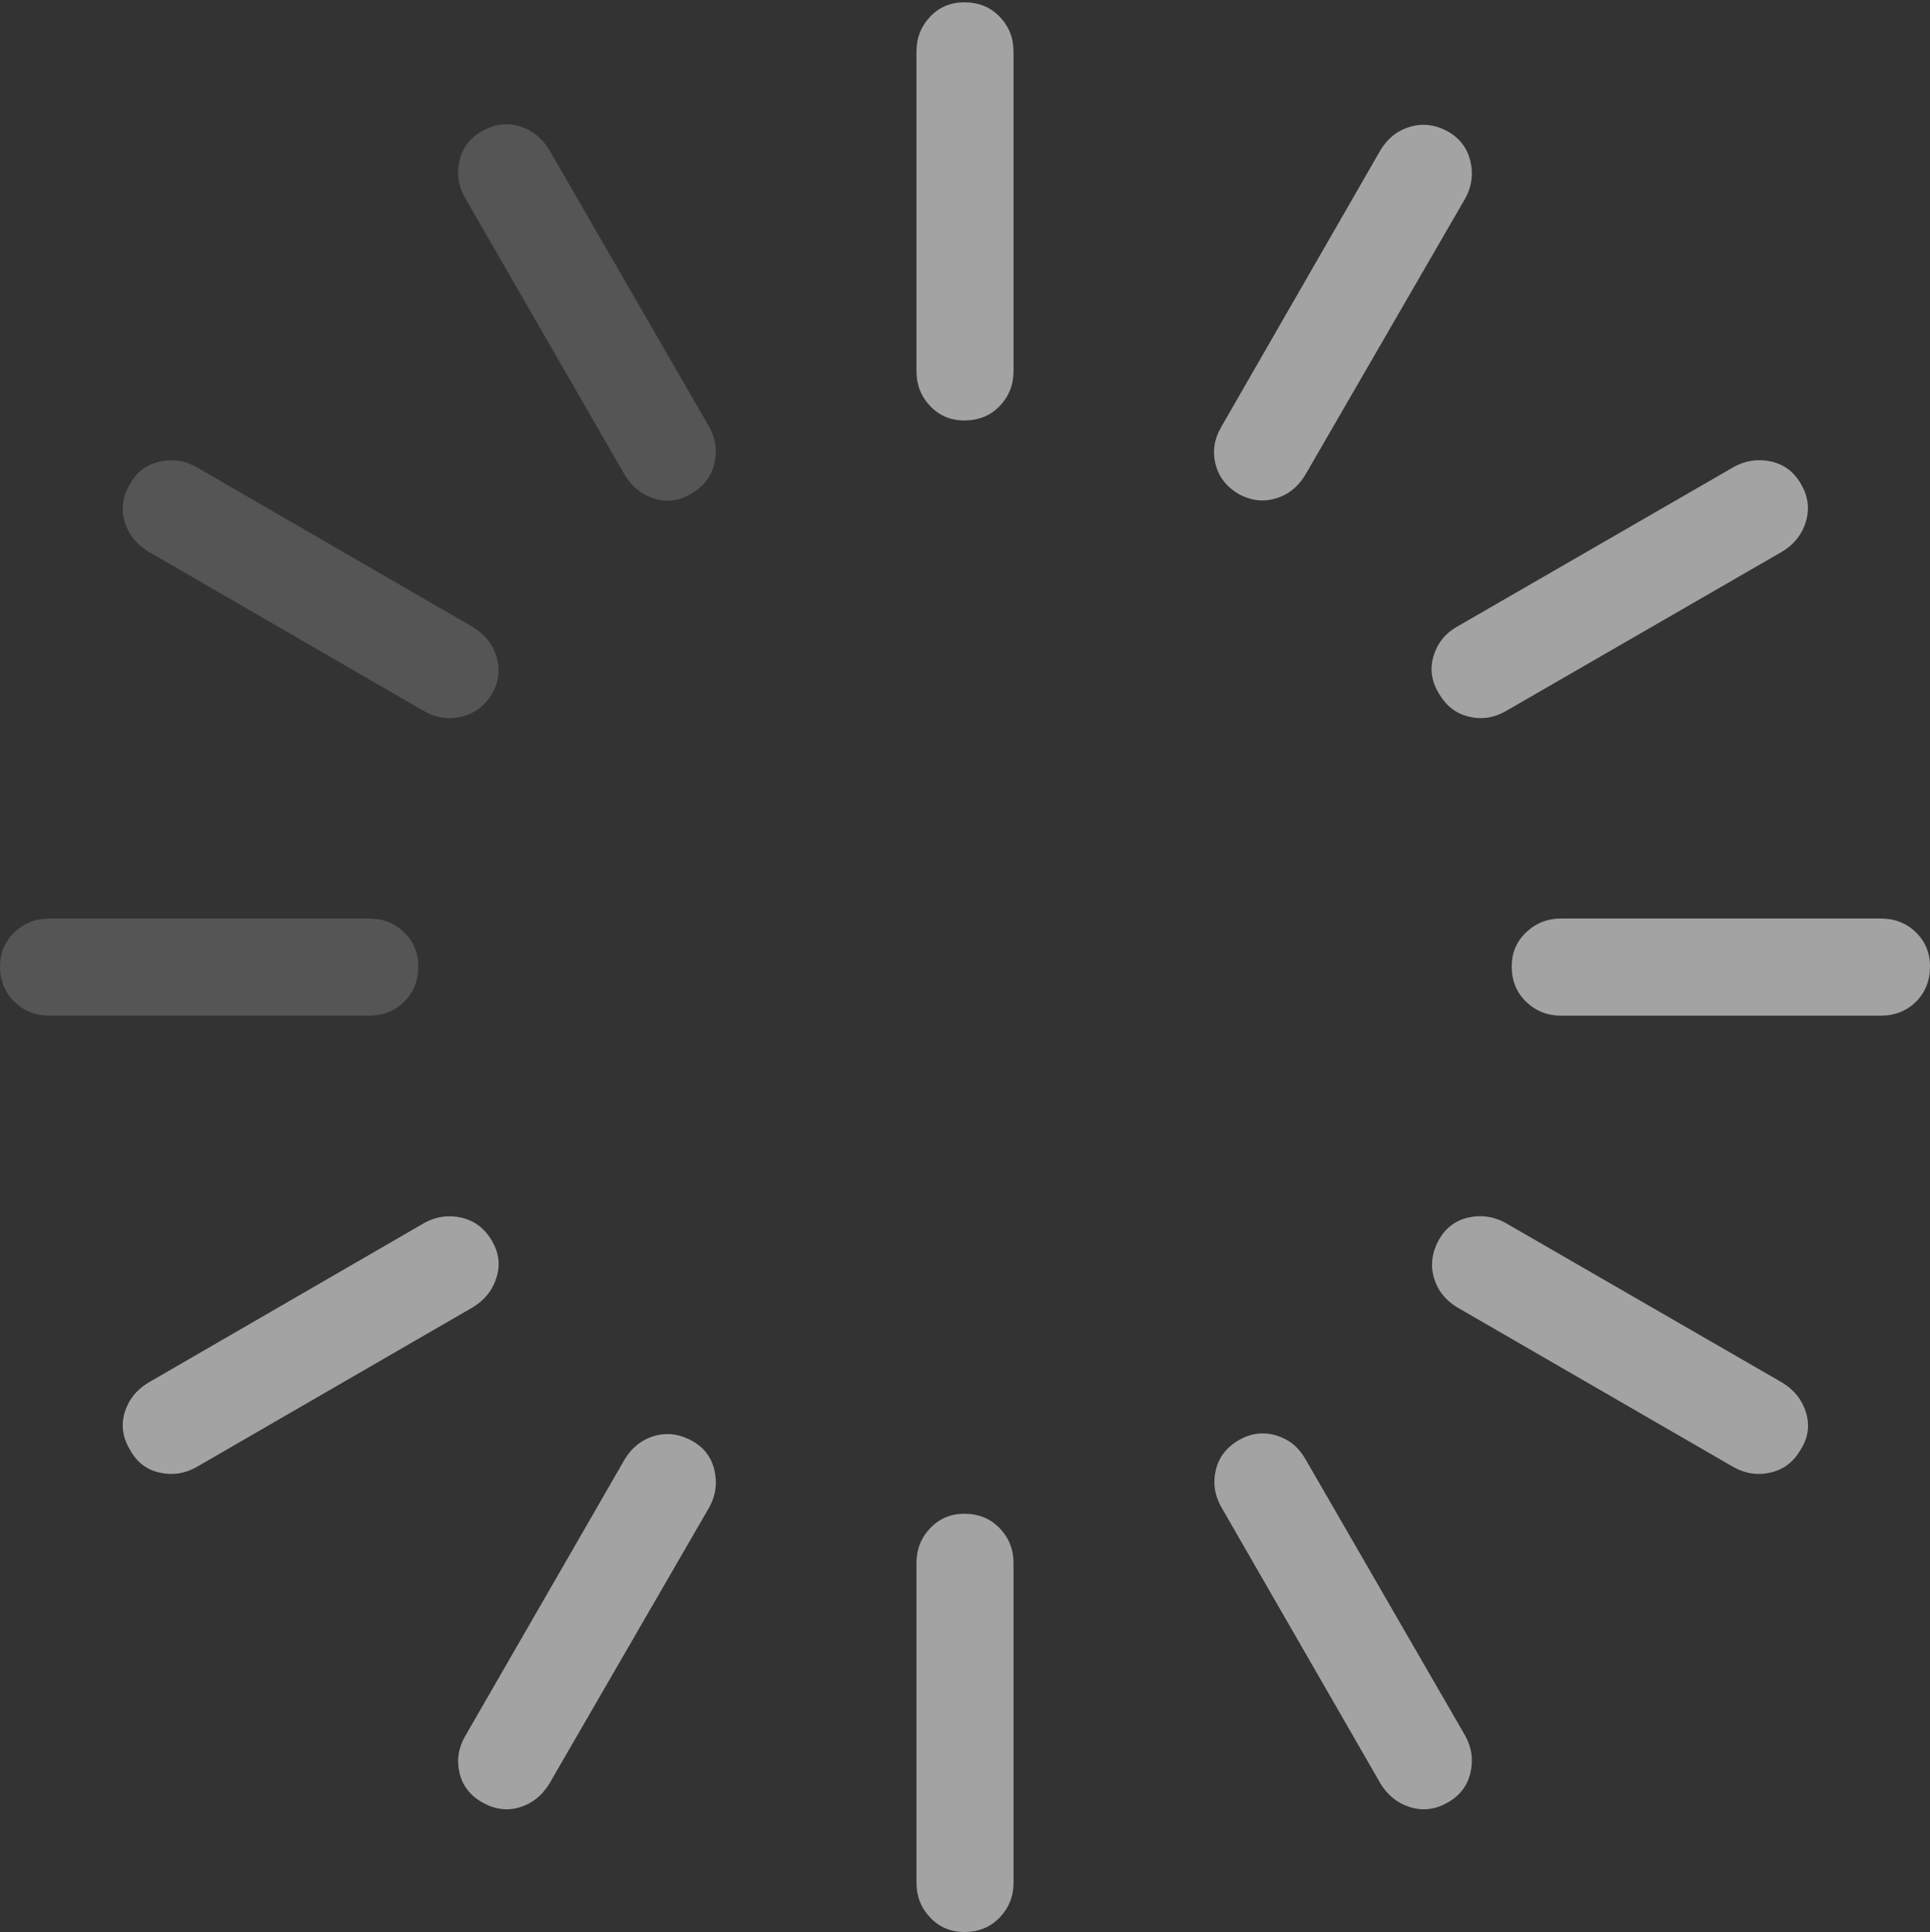 <svg width="21.731" height="21.757">
       <rect width="100%" height="100%" fill="#333333" stroke="none"/>
       <g>
              <rect height="21.757" opacity="0" width="21.731" x="0" y="0" />
              <path d="M10.857 0.026Q10.628 0.026 10.473 0.188Q10.319 0.351 10.319 0.58L10.319 4.18Q10.319 4.41 10.473 4.573Q10.628 4.735 10.857 4.735Q11.1 4.735 11.256 4.573Q11.412 4.41 11.412 4.18L11.412 0.58Q11.412 0.351 11.256 0.188Q11.1 0.026 10.857 0.026Z"
                     fill="rgba(255,255,255,0.55)" />
              <path d="M16.305 1.482Q16.096 1.366 15.883 1.426Q15.671 1.485 15.547 1.685L13.749 4.811Q13.633 5.011 13.686 5.226Q13.74 5.442 13.949 5.565Q14.155 5.675 14.363 5.614Q14.571 5.553 14.694 5.353L16.499 2.233Q16.608 2.034 16.556 1.816Q16.505 1.598 16.305 1.482Z"
                     fill="rgba(255,255,255,0.55)" />
              <path d="M20.284 5.461Q20.168 5.249 19.945 5.198Q19.723 5.148 19.523 5.258L16.403 7.059Q16.204 7.173 16.14 7.392Q16.075 7.611 16.208 7.82Q16.324 8.017 16.535 8.07Q16.746 8.123 16.945 8.014L20.072 6.209Q20.271 6.086 20.334 5.873Q20.397 5.66 20.284 5.461Z"
                     fill="rgba(255,255,255,0.55)" />
              <path d="M21.731 10.883Q21.731 10.654 21.572 10.499Q21.412 10.344 21.176 10.344L17.576 10.344Q17.347 10.344 17.184 10.499Q17.021 10.654 17.021 10.883Q17.021 11.125 17.184 11.282Q17.347 11.438 17.576 11.438L21.176 11.438Q21.412 11.438 21.572 11.282Q21.731 11.125 21.731 10.883Z"
                     fill="rgba(255,255,255,0.55)" />
              <path d="M20.277 16.321Q20.4 16.125 20.336 15.911Q20.271 15.696 20.072 15.573L16.945 13.768Q16.746 13.662 16.53 13.712Q16.314 13.762 16.201 13.962Q16.085 14.174 16.144 14.385Q16.204 14.597 16.403 14.72L19.523 16.524Q19.723 16.634 19.94 16.582Q20.158 16.531 20.277 16.321Z"
                     fill="rgba(255,255,255,0.55)" />
              <path d="M16.299 20.3Q16.505 20.184 16.556 19.966Q16.608 19.748 16.499 19.549L14.697 16.429Q14.584 16.23 14.369 16.165Q14.155 16.101 13.949 16.217Q13.74 16.34 13.689 16.556Q13.639 16.772 13.749 16.968L15.547 20.091Q15.671 20.29 15.883 20.353Q16.096 20.416 16.299 20.3Z"
                     fill="rgba(255,255,255,0.55)" />
              <path d="M10.857 21.757Q11.1 21.757 11.256 21.594Q11.412 21.431 11.412 21.202L11.412 17.602Q11.412 17.372 11.256 17.21Q11.1 17.047 10.857 17.047Q10.628 17.047 10.473 17.21Q10.319 17.372 10.319 17.602L10.319 21.202Q10.319 21.431 10.473 21.594Q10.628 21.757 10.857 21.757Z"
                     fill="rgba(255,255,255,0.55)" />
              <path d="M5.435 20.3Q5.641 20.416 5.851 20.353Q6.06 20.29 6.183 20.091L7.988 16.971Q8.095 16.772 8.044 16.556Q7.994 16.34 7.795 16.227Q7.583 16.11 7.371 16.17Q7.16 16.23 7.037 16.429L5.239 19.549Q5.123 19.748 5.174 19.966Q5.226 20.184 5.435 20.3Z"
                     fill="rgba(255,255,255,0.55)" />
              <path d="M1.463 16.325Q1.573 16.531 1.79 16.582Q2.008 16.634 2.208 16.524L5.327 14.72Q5.527 14.597 5.591 14.385Q5.656 14.174 5.54 13.975Q5.417 13.765 5.201 13.714Q4.985 13.662 4.785 13.768L1.666 15.573Q1.466 15.696 1.403 15.909Q1.34 16.122 1.463 16.325Z"
                     fill="rgba(255,255,255,0.55)" />
              <path d="M0 10.883Q0 11.125 0.163 11.282Q0.325 11.438 0.555 11.438L4.155 11.438Q4.391 11.438 4.55 11.282Q4.71 11.125 4.71 10.883Q4.71 10.654 4.55 10.499Q4.391 10.344 4.155 10.344L0.555 10.344Q0.325 10.344 0.163 10.499Q0 10.654 0 10.883Z"
                     fill="rgba(255,255,255,0.165)" />
              <path d="M1.463 5.451Q1.34 5.66 1.403 5.873Q1.466 6.086 1.666 6.209L4.785 8.014Q4.985 8.123 5.201 8.07Q5.417 8.017 5.54 7.814Q5.656 7.608 5.591 7.397Q5.527 7.186 5.327 7.063L2.208 5.258Q2.008 5.148 1.79 5.2Q1.573 5.252 1.463 5.451Z"
                     fill="rgba(255,255,255,0.165)" />
              <path d="M5.435 1.472Q5.223 1.589 5.173 1.811Q5.123 2.034 5.239 2.233L7.037 5.353Q7.16 5.553 7.373 5.617Q7.586 5.681 7.788 5.556Q7.991 5.439 8.043 5.225Q8.095 5.011 7.988 4.811L6.183 1.685Q6.06 1.485 5.851 1.422Q5.641 1.359 5.435 1.472Z"
                     fill="rgba(255,255,255,0.165)" />
       </g>
</svg>